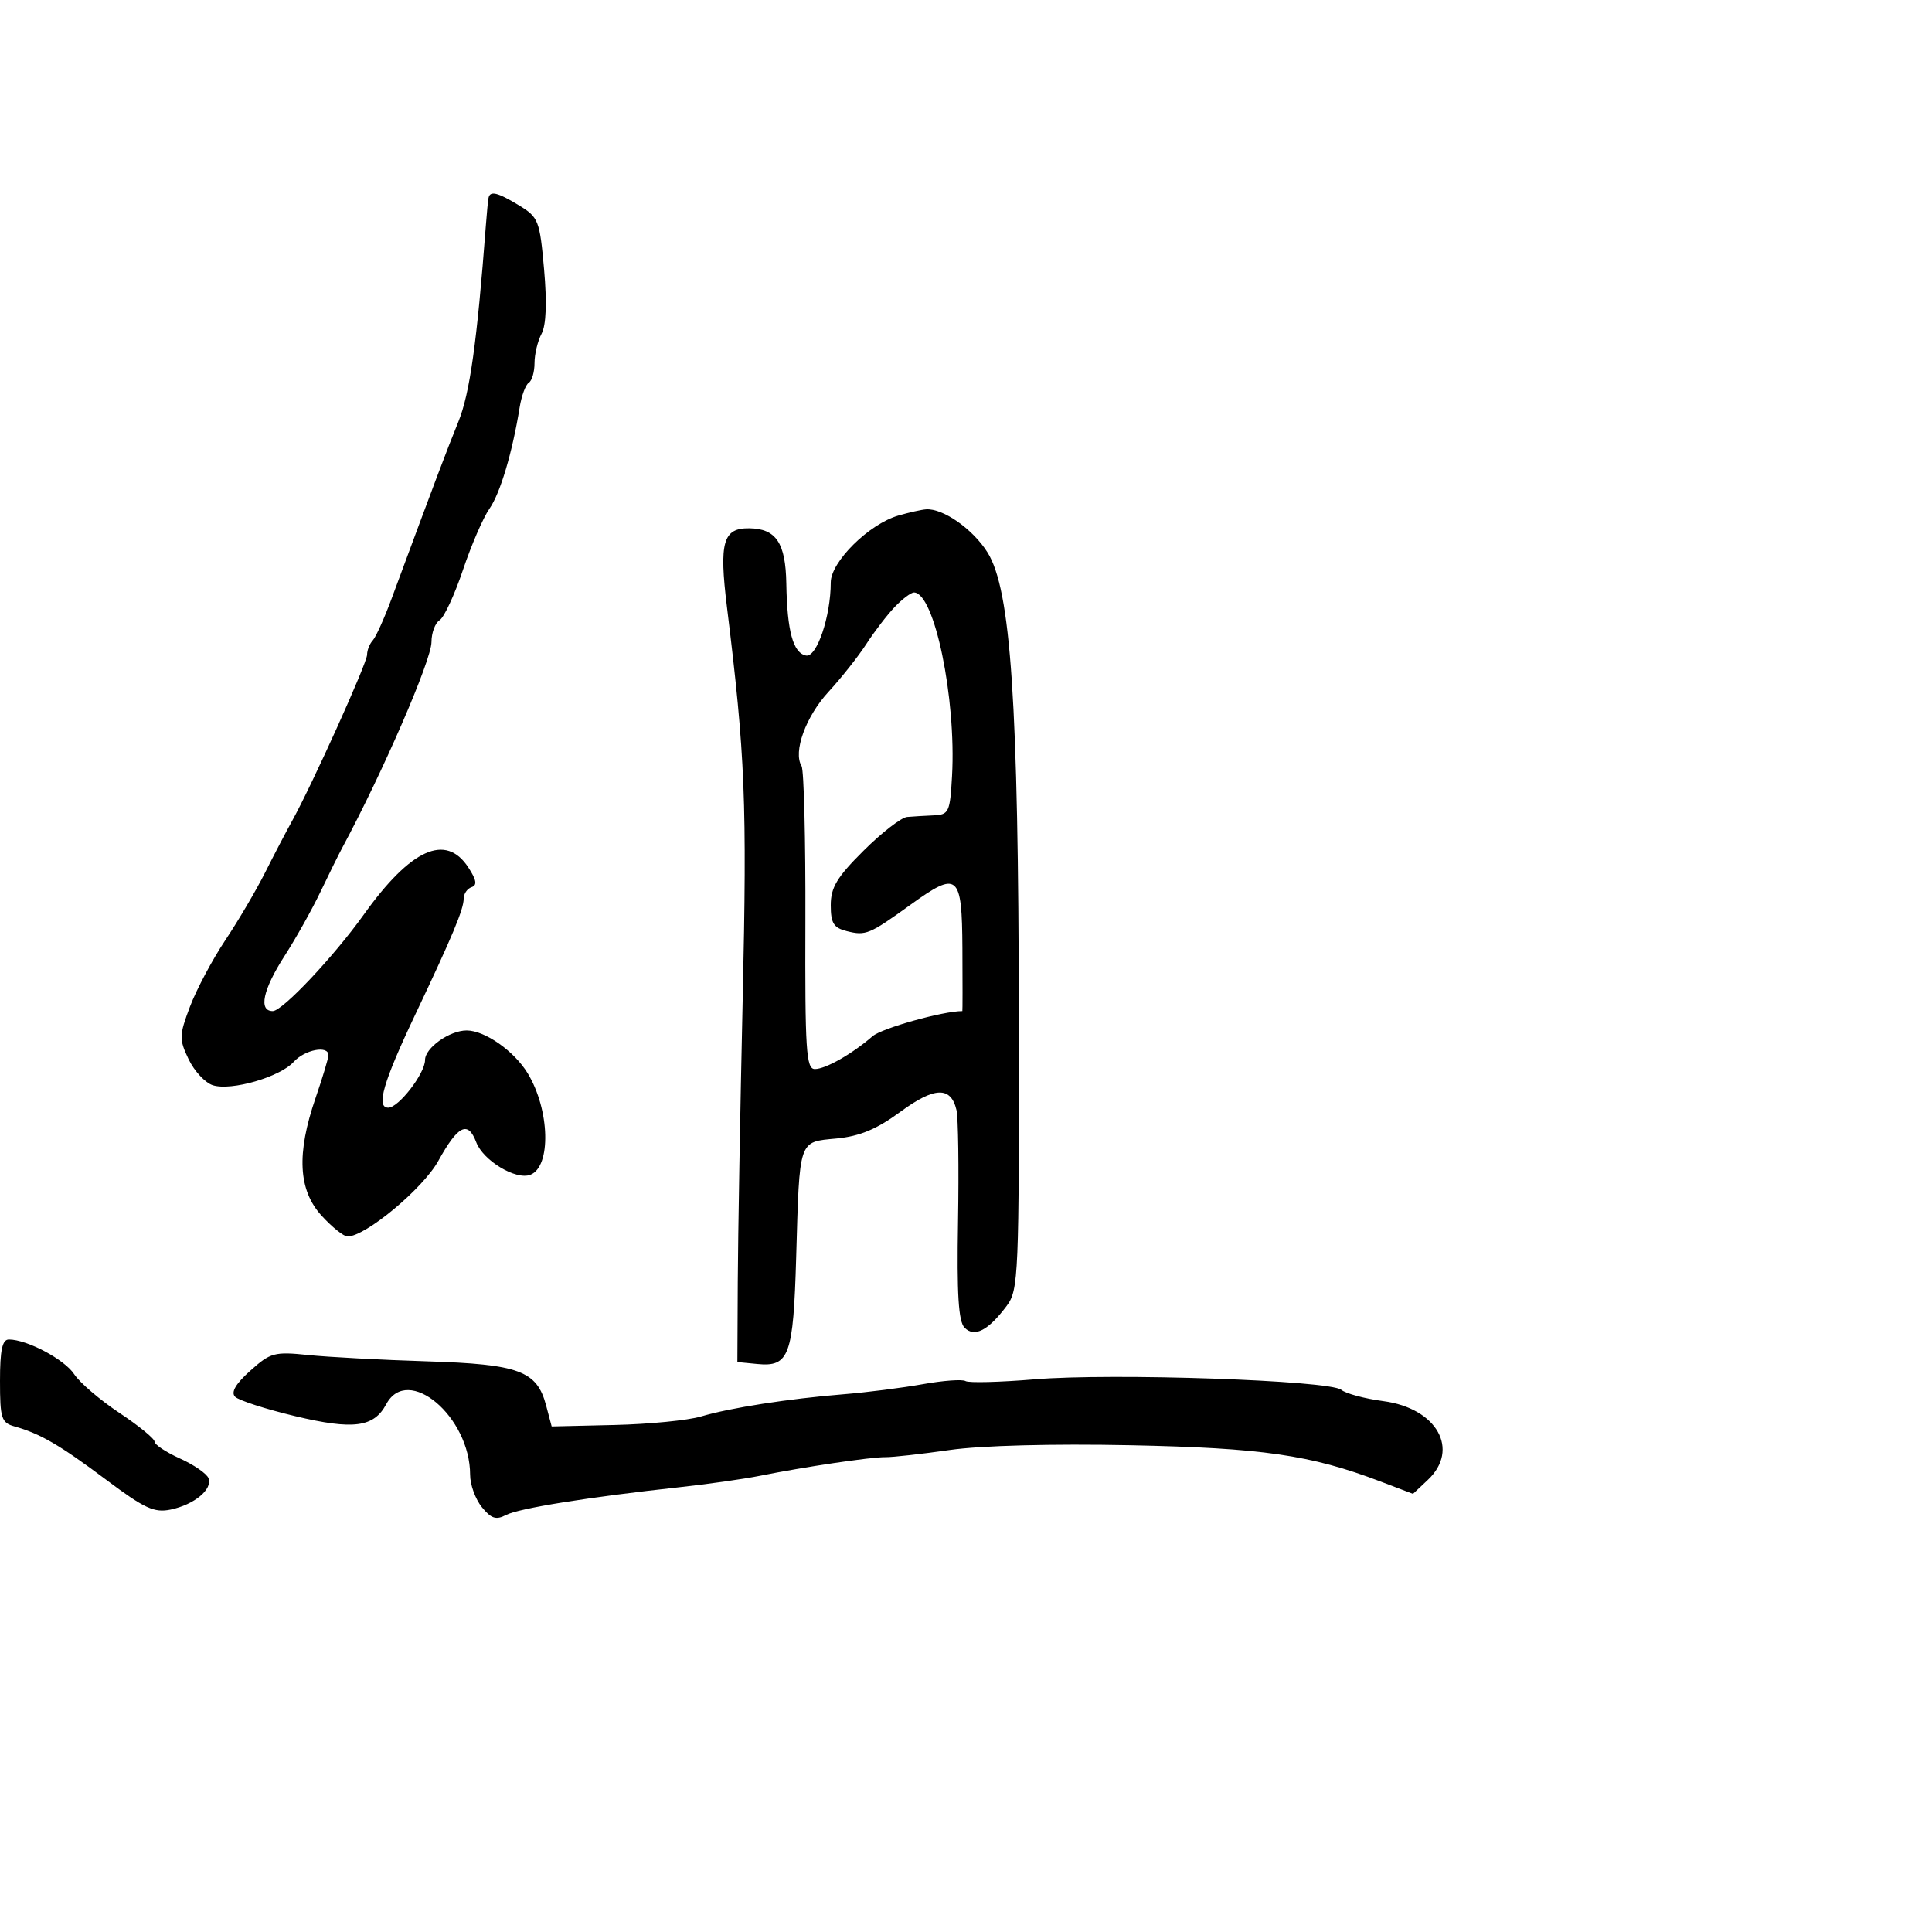 <svg xmlns="http://www.w3.org/2000/svg" width="300" height="300" viewBox="0 0 300 300" version="1.1">
	<path d="M 75.855 30.750 C 75.775 31.163, 75.590 33.075, 75.445 35 C 74.070 53.142, 72.952 61.123, 71.171 65.500 C 69.344 69.992, 67.624 74.548, 60.791 93 C 59.671 96.025, 58.360 98.927, 57.877 99.450 C 57.395 99.972, 57 100.974, 57 101.676 C 57 102.960, 48.442 121.918, 45.343 127.500 C 44.426 129.150, 42.545 132.750, 41.162 135.500 C 39.779 138.250, 36.998 142.975, 34.982 146 C 32.966 149.025, 30.499 153.663, 29.500 156.307 C 27.815 160.770, 27.799 161.356, 29.285 164.472 C 30.166 166.318, 31.859 168.138, 33.048 168.515 C 35.921 169.427, 43.469 167.244, 45.605 164.884 C 47.322 162.986, 51 162.277, 51 163.843 C 51 164.307, 50.100 167.303, 49 170.500 C 46.021 179.158, 46.313 184.802, 49.944 188.777 C 51.563 190.550, 53.373 192, 53.968 192 C 56.760 192, 65.677 184.573, 68.064 180.258 C 71.131 174.716, 72.657 173.968, 73.951 177.371 C 75.037 180.227, 80.110 183.279, 82.346 182.421 C 85.620 181.164, 85.388 172.331, 81.931 166.646 C 79.837 163.202, 75.297 160.016, 72.473 160.007 C 69.824 159.998, 66 162.710, 66 164.597 C 66 166.678, 61.897 172, 60.293 172 C 58.351 172, 59.498 168.047, 64.501 157.500 C 70.253 145.374, 72 141.193, 72 139.549 C 72 138.789, 72.553 137.982, 73.229 137.757 C 74.129 137.457, 73.989 136.633, 72.706 134.674 C 69.220 129.354, 63.786 131.813, 56.500 142.006 C 51.819 148.554, 43.852 157, 42.355 157 C 40.107 157, 40.817 153.676, 44.182 148.446 C 45.932 145.726, 48.440 141.250, 49.755 138.500 C 51.070 135.750, 52.587 132.679, 53.127 131.677 C 59.394 120.034, 67 102.499, 67 99.694 C 67 98.267, 67.570 96.740, 68.267 96.300 C 68.964 95.860, 70.593 92.350, 71.887 88.500 C 73.180 84.650, 75.029 80.375, 75.995 79 C 77.669 76.617, 79.552 70.303, 80.694 63.241 C 80.984 61.448, 81.621 59.734, 82.110 59.432 C 82.600 59.129, 83 57.754, 83 56.375 C 83 54.997, 83.492 52.948, 84.094 51.824 C 84.807 50.493, 84.942 46.997, 84.483 41.807 C 83.815 34.261, 83.610 33.733, 80.639 31.921 C 77.256 29.858, 76.083 29.571, 75.855 30.750 M 139.479 80.059 C 134.912 81.388, 129 87.246, 129 90.442 C 129 95.703, 126.833 102.114, 125.163 101.793 C 123.151 101.405, 122.225 98.024, 122.100 90.610 C 121.993 84.303, 120.518 82.094, 116.372 82.032 C 112.269 81.970, 111.641 84.169, 112.881 94.256 C 115.724 117.383, 116.011 124.504, 115.328 155 C 114.940 172.325, 114.595 192.125, 114.561 199 L 114.500 211.500 117.585 211.801 C 122.550 212.286, 123.188 210.540, 123.630 195.258 C 124.166 176.710, 123.947 177.356, 129.890 176.785 C 133.506 176.437, 136.128 175.342, 139.799 172.647 C 145.117 168.744, 147.650 168.660, 148.521 172.360 C 148.798 173.537, 148.906 181.334, 148.762 189.686 C 148.567 200.963, 148.829 205.205, 149.778 206.164 C 151.316 207.718, 153.458 206.606, 156.327 202.764 C 158.161 200.308, 158.252 198.136, 158.204 158.027 C 158.145 109.001, 156.973 91.589, 153.339 85.778 C 151.076 82.162, 146.435 78.907, 143.800 79.090 C 143.085 79.140, 141.141 79.576, 139.479 80.059 M 138.931 94.250 C 137.751 95.487, 135.768 98.075, 134.524 100 C 133.281 101.925, 130.634 105.270, 128.643 107.434 C 125.118 111.262, 123.122 116.770, 124.468 118.949 C 124.835 119.542, 125.101 130.371, 125.060 143.013 C 124.994 163.094, 125.180 166, 126.528 166 C 128.198 166, 132.305 163.665, 135.500 160.899 C 136.936 159.656, 146.433 156.998, 149.434 157 C 149.470 157, 149.474 152.614, 149.443 147.253 C 149.375 135.682, 148.766 135.167, 141.419 140.465 C 134.986 145.102, 134.443 145.328, 131.498 144.589 C 129.447 144.074, 129 143.354, 129 140.563 C 129 137.804, 129.962 136.206, 134.109 132.082 C 136.918 129.287, 139.956 126.936, 140.859 126.858 C 141.761 126.781, 143.625 126.668, 145 126.608 C 147.338 126.507, 147.522 126.110, 147.832 120.500 C 148.500 108.442, 145.092 92, 141.924 92 C 141.459 92, 140.112 93.013, 138.931 94.250 M -0 214.433 C -0 220.250, 0.215 220.925, 2.250 221.495 C 6.242 222.614, 9.304 224.394, 16.473 229.766 C 22.442 234.240, 23.952 234.938, 26.500 234.405 C 30.170 233.637, 33.037 231.259, 32.374 229.531 C 32.103 228.827, 30.109 227.451, 27.941 226.473 C 25.773 225.496, 24 224.319, 24 223.858 C 24 223.397, 21.543 221.389, 18.539 219.395 C 15.536 217.401, 12.377 214.698, 11.520 213.390 C 10.012 211.089, 4.199 208, 1.378 208 C 0.350 208, -0 209.635, -0 214.433 M 38.862 212.847 C 36.591 214.886, 35.827 216.199, 36.507 216.890 C 37.061 217.453, 41.259 218.809, 45.837 219.902 C 54.873 222.060, 58.050 221.643, 59.974 218.048 C 63.316 211.805, 73 219.956, 73 229.011 C 73 230.533, 73.818 232.788, 74.817 234.022 C 76.265 235.810, 77.027 236.060, 78.567 235.250 C 80.554 234.206, 91.398 232.468, 105.500 230.934 C 109.900 230.456, 115.525 229.657, 118 229.160 C 124.914 227.771, 135.273 226.234, 137.500 226.267 C 138.600 226.284, 143.100 225.782, 147.500 225.152 C 152.315 224.462, 163.464 224.169, 175.500 224.415 C 196.019 224.835, 203.494 225.916, 214.325 230.031 L 219.410 231.964 221.705 229.807 C 226.736 225.081, 223.124 218.672, 214.807 217.569 C 211.916 217.185, 208.975 216.395, 208.273 215.812 C 206.498 214.339, 172.679 213.182, 160.657 214.183 C 155.243 214.634, 150.414 214.756, 149.926 214.454 C 149.437 214.152, 146.442 214.371, 143.269 214.941 C 140.096 215.510, 134.575 216.212, 131 216.501 C 122.457 217.191, 113.385 218.606, 108.841 219.956 C 106.828 220.555, 100.790 221.147, 95.422 221.272 L 85.663 221.500 84.804 218.255 C 83.375 212.855, 80.625 211.837, 66.263 211.388 C 59.243 211.169, 50.963 210.728, 47.862 210.409 C 42.611 209.868, 41.994 210.035, 38.862 212.847" stroke="none" fill="black" fill-rule="evenodd"/>
</svg>